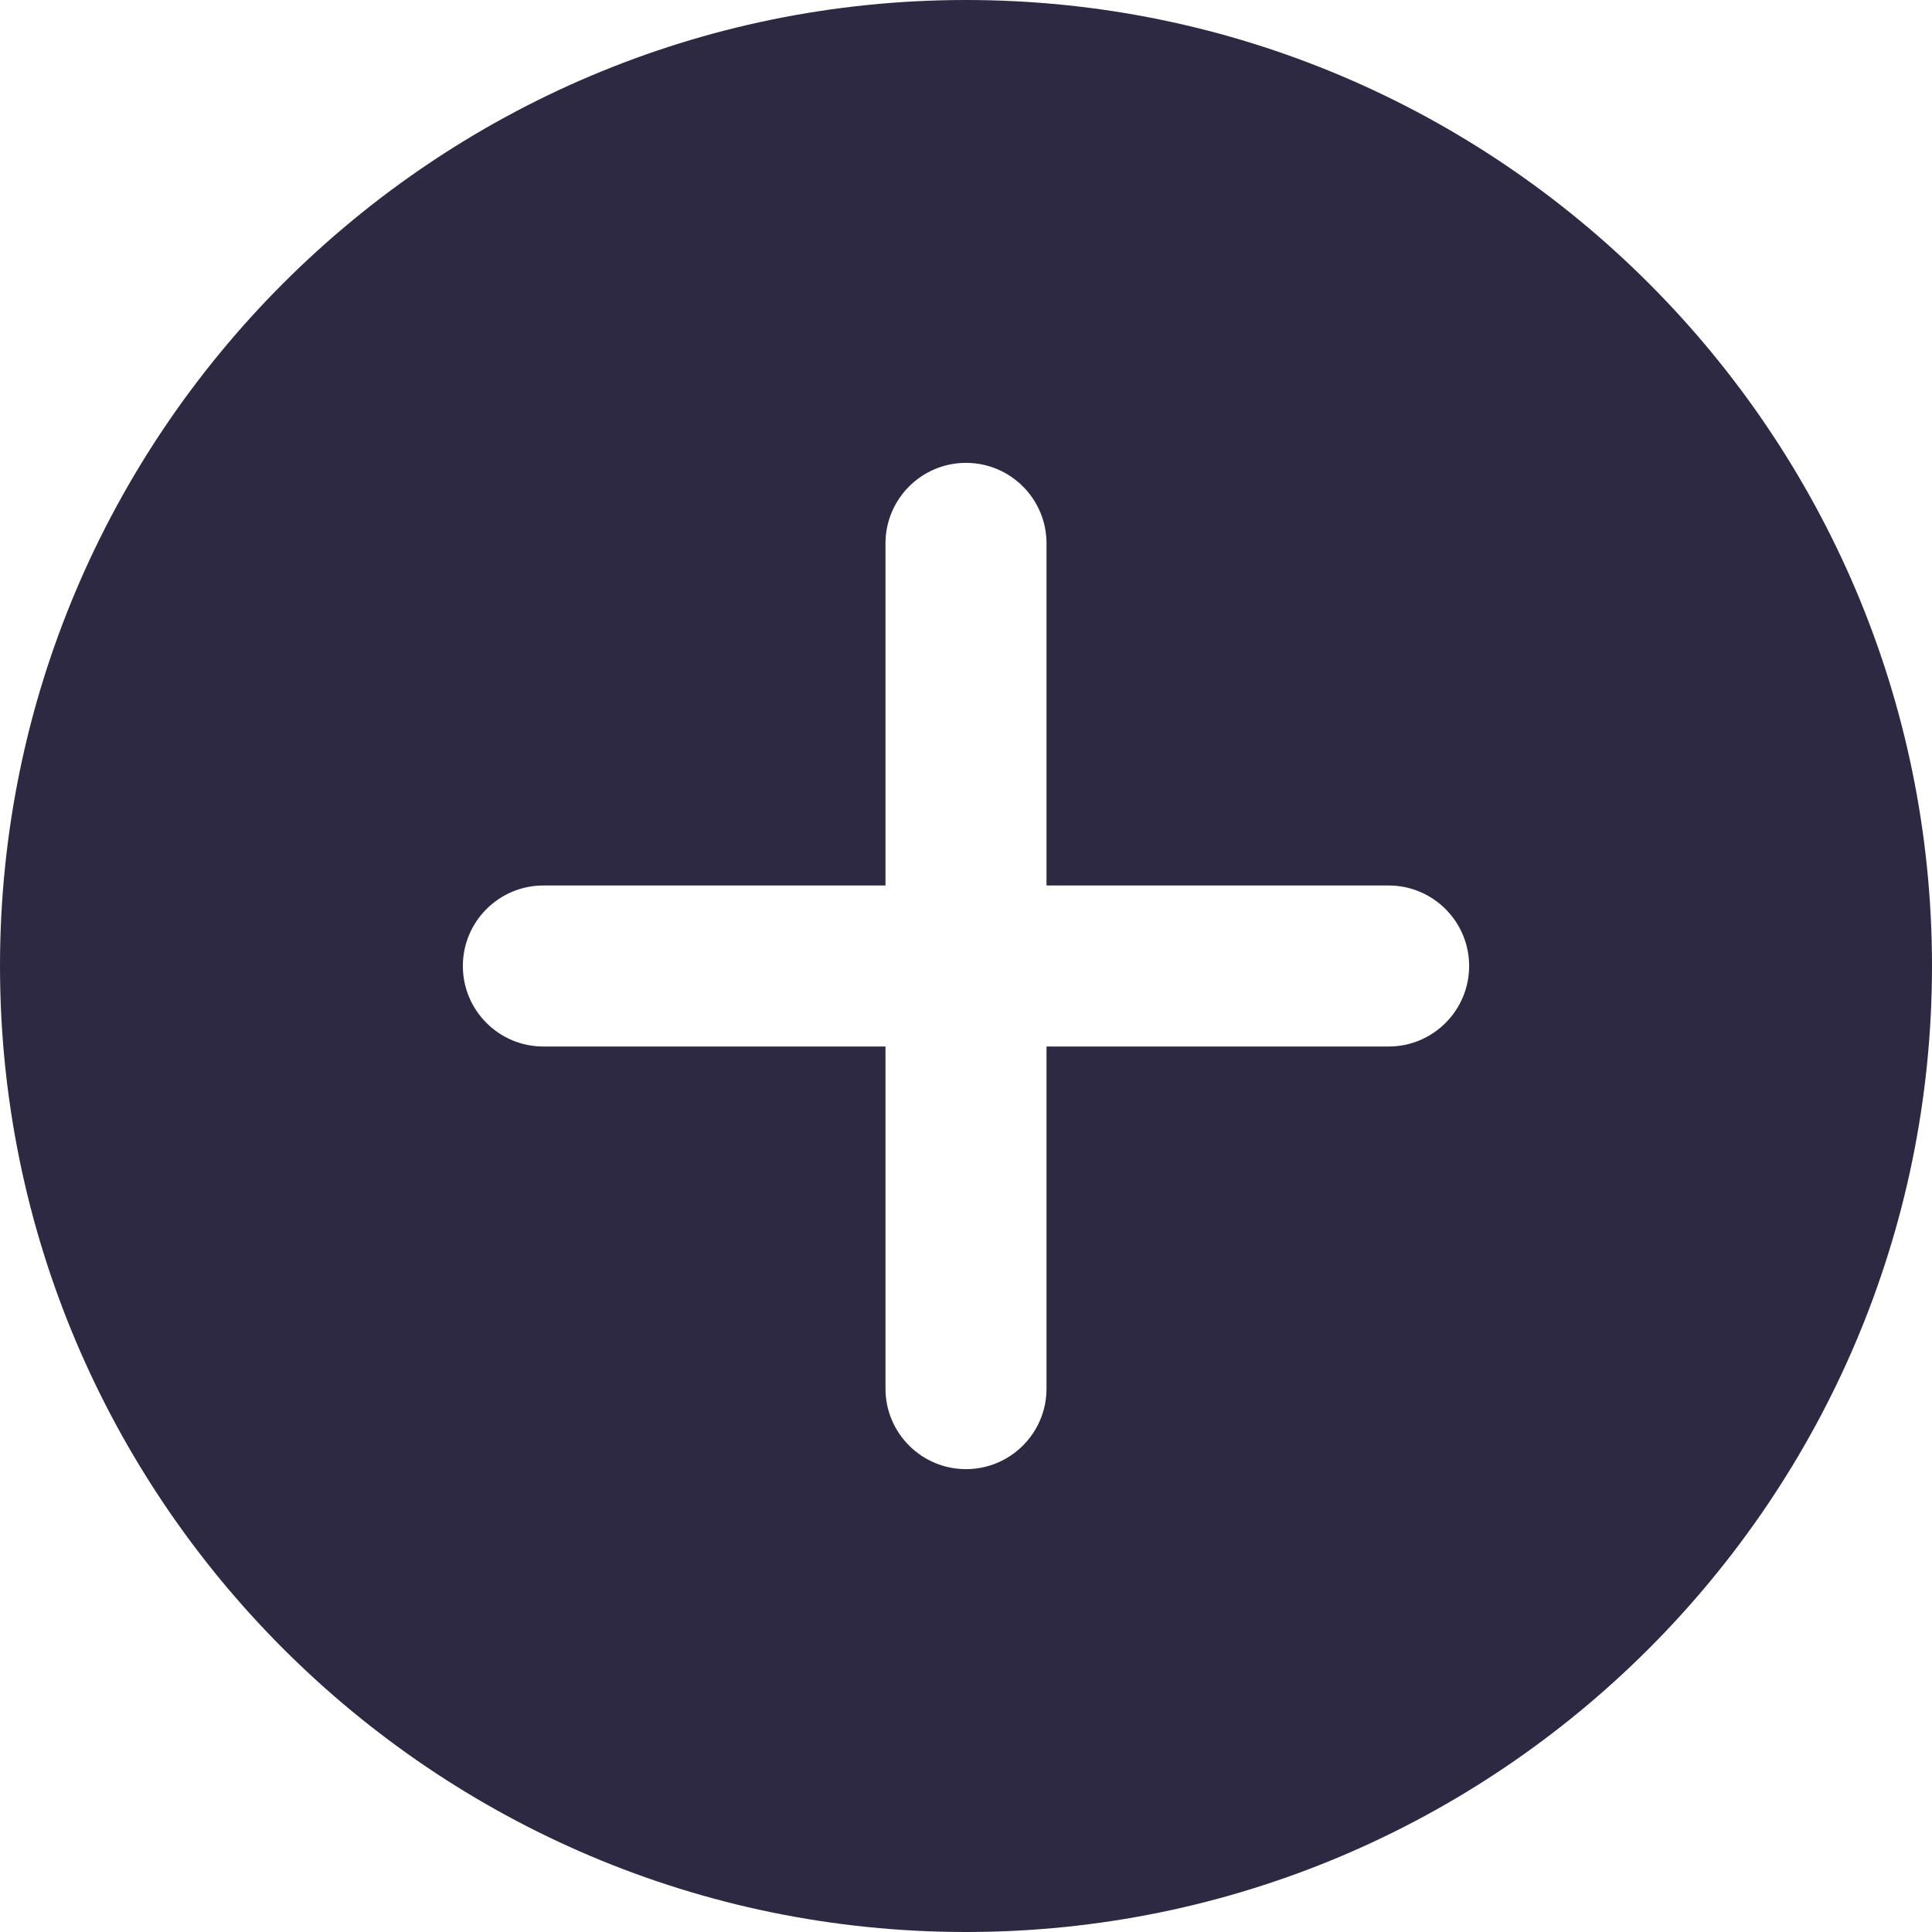 <svg width="40" height="40" viewBox="0 0 40 40" fill="none" xmlns="http://www.w3.org/2000/svg">
<path d="M20 0C8.972 0 0 8.972 0 20C0 31.028 8.972 40 20 40C31.028 40 40 31.028 40 20C40 8.972 31.028 0 20 0ZM28.75 21.667H21.667V28.75C21.667 29.67 20.92 30.417 20 30.417C19.08 30.417 18.333 29.67 18.333 28.75V21.667H11.25C10.33 21.667 9.583 20.92 9.583 20C9.583 19.08 10.33 18.333 11.25 18.333H18.333V11.25C18.333 10.33 19.08 9.583 20 9.583C20.92 9.583 21.667 10.33 21.667 11.25V18.333H28.75C29.67 18.333 30.417 19.08 30.417 20C30.417 20.92 29.67 21.667 28.75 21.667V21.667Z" fill="#2D2942"/>
</svg>
